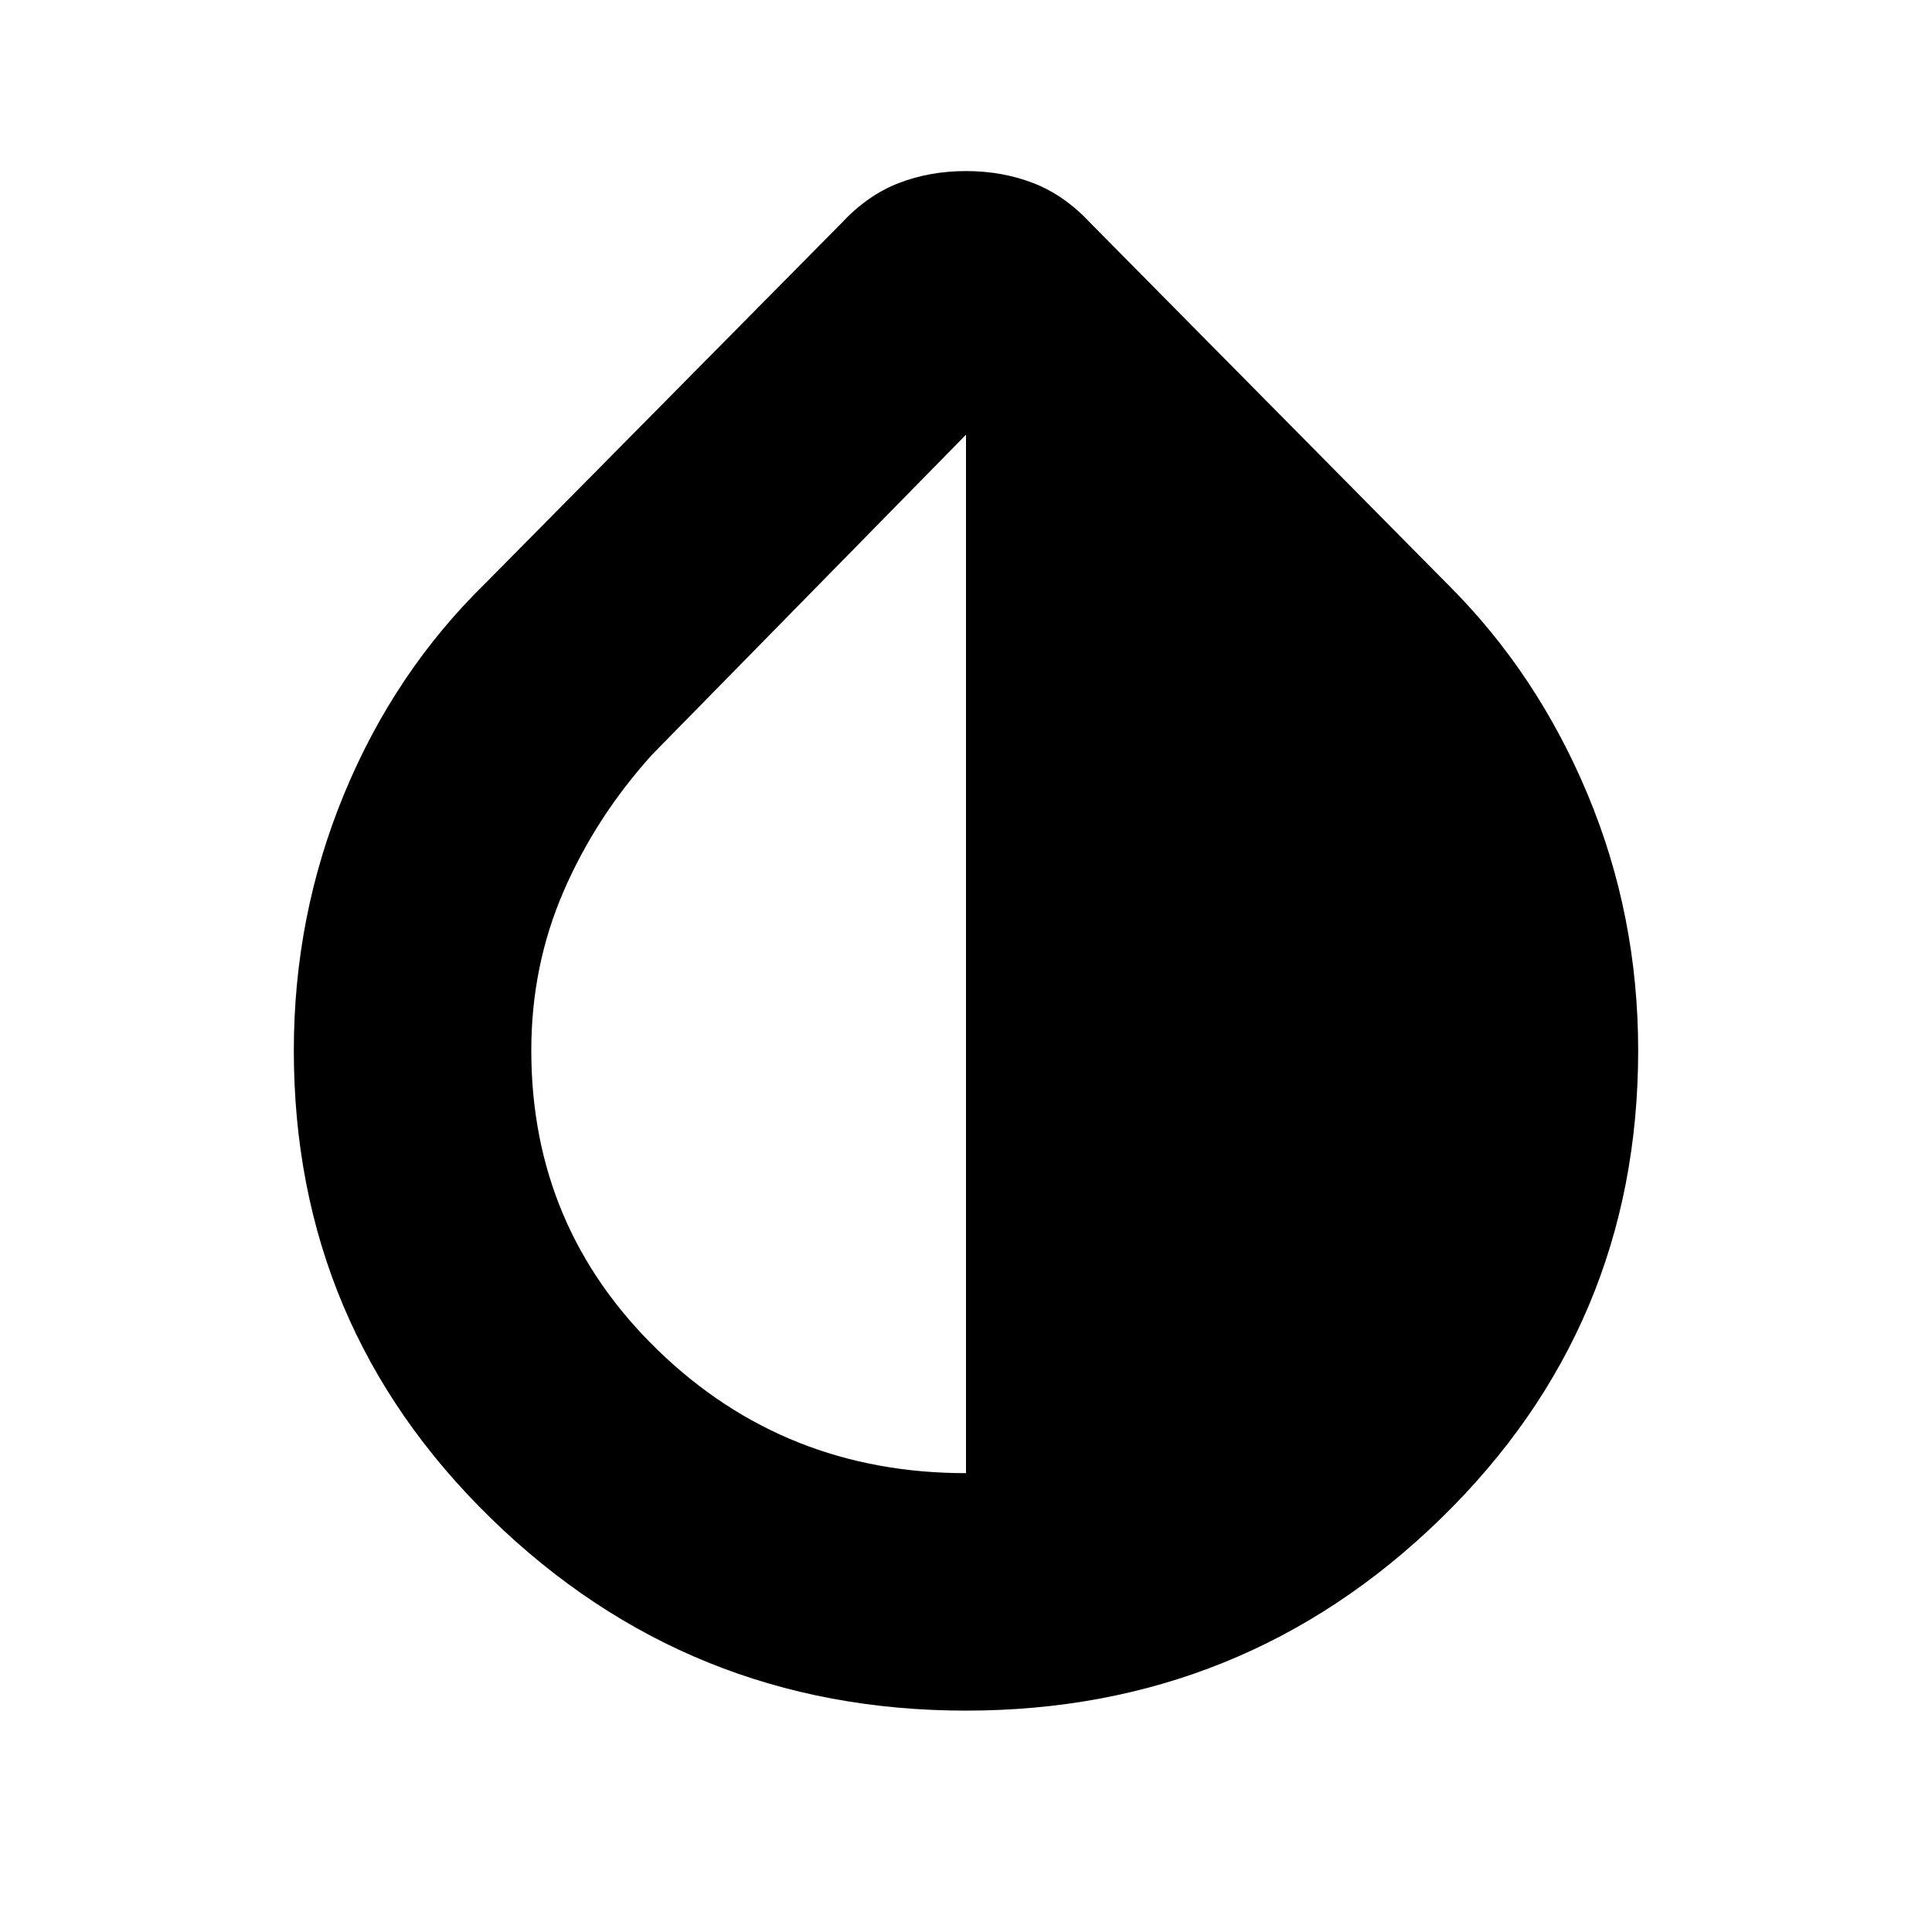 <svg xmlns="http://www.w3.org/2000/svg" height="20" viewBox="0 -960 960 960" width="20"><path d="M480-110q-138 0-236-95.5T146-438q0-67 25-127.5T241-670l177-179q13-14 28.5-20t33.5-6q18 0 33.5 6t28.5 20l178 180q44 44 69 104t25 127q0 137-98 232.5T480-110Zm0-118v-516L324-585q-28 31-44 68t-16 79q0 88 63 149t153 61Z"/></svg>